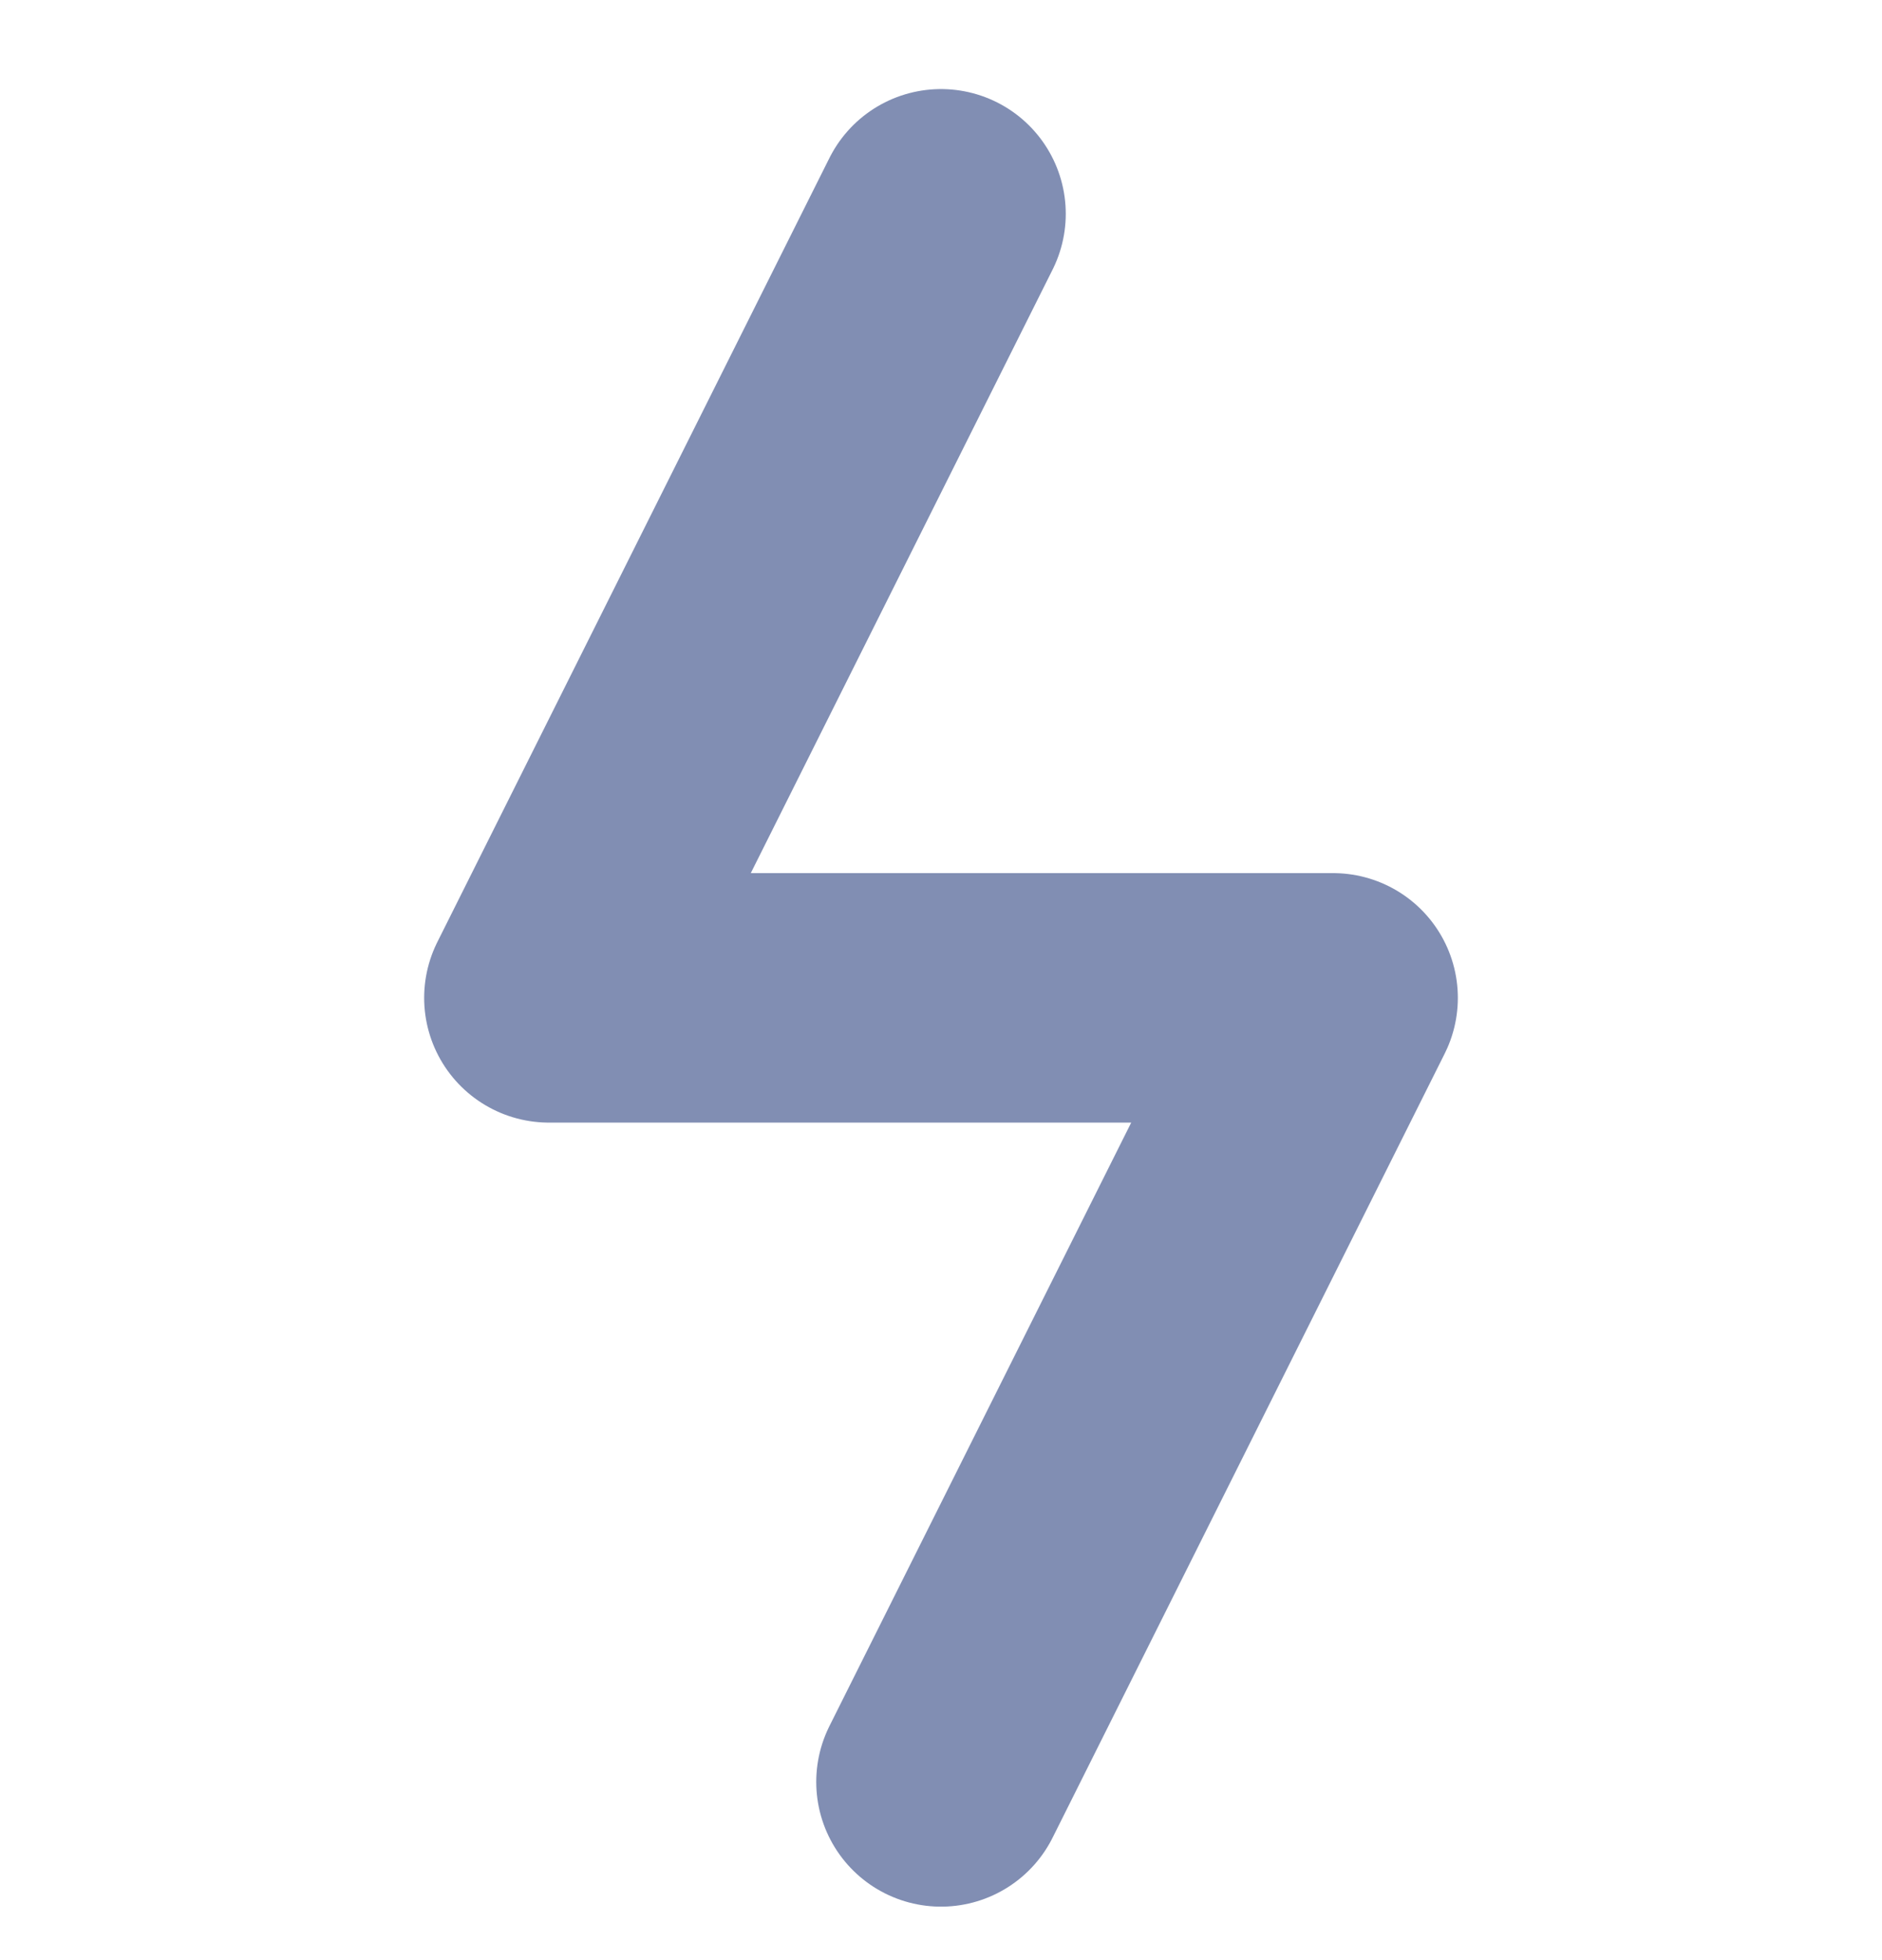 <?xml version="1.0" encoding="UTF-8"?>
<svg width="24px" height="25px" viewBox="0 0 24 25" version="1.1" xmlns="http://www.w3.org/2000/svg" xmlns:xlink="http://www.w3.org/1999/xlink">
    <title>11657CFD-2CA7-4A4A-9D82-6AE9614571EC</title>
    <g id="Page-1" stroke="none" stroke-width="1" fill="none" fill-rule="evenodd" stroke-linecap="round" stroke-linejoin="round">
        <g id="Icons/3" transform="translate(-253, -405)" stroke="#818EB3" stroke-width="3.182">
            <g id="Row" transform="translate(0, 395.727)">
                <g id="Icons/24/synthetic/new" transform="translate(253, 10)">
                    <polyline id="Path" points="12 2 7 12 17 12 12 22"></polyline>
                </g>
            </g>
        </g>
    </g>
</svg>